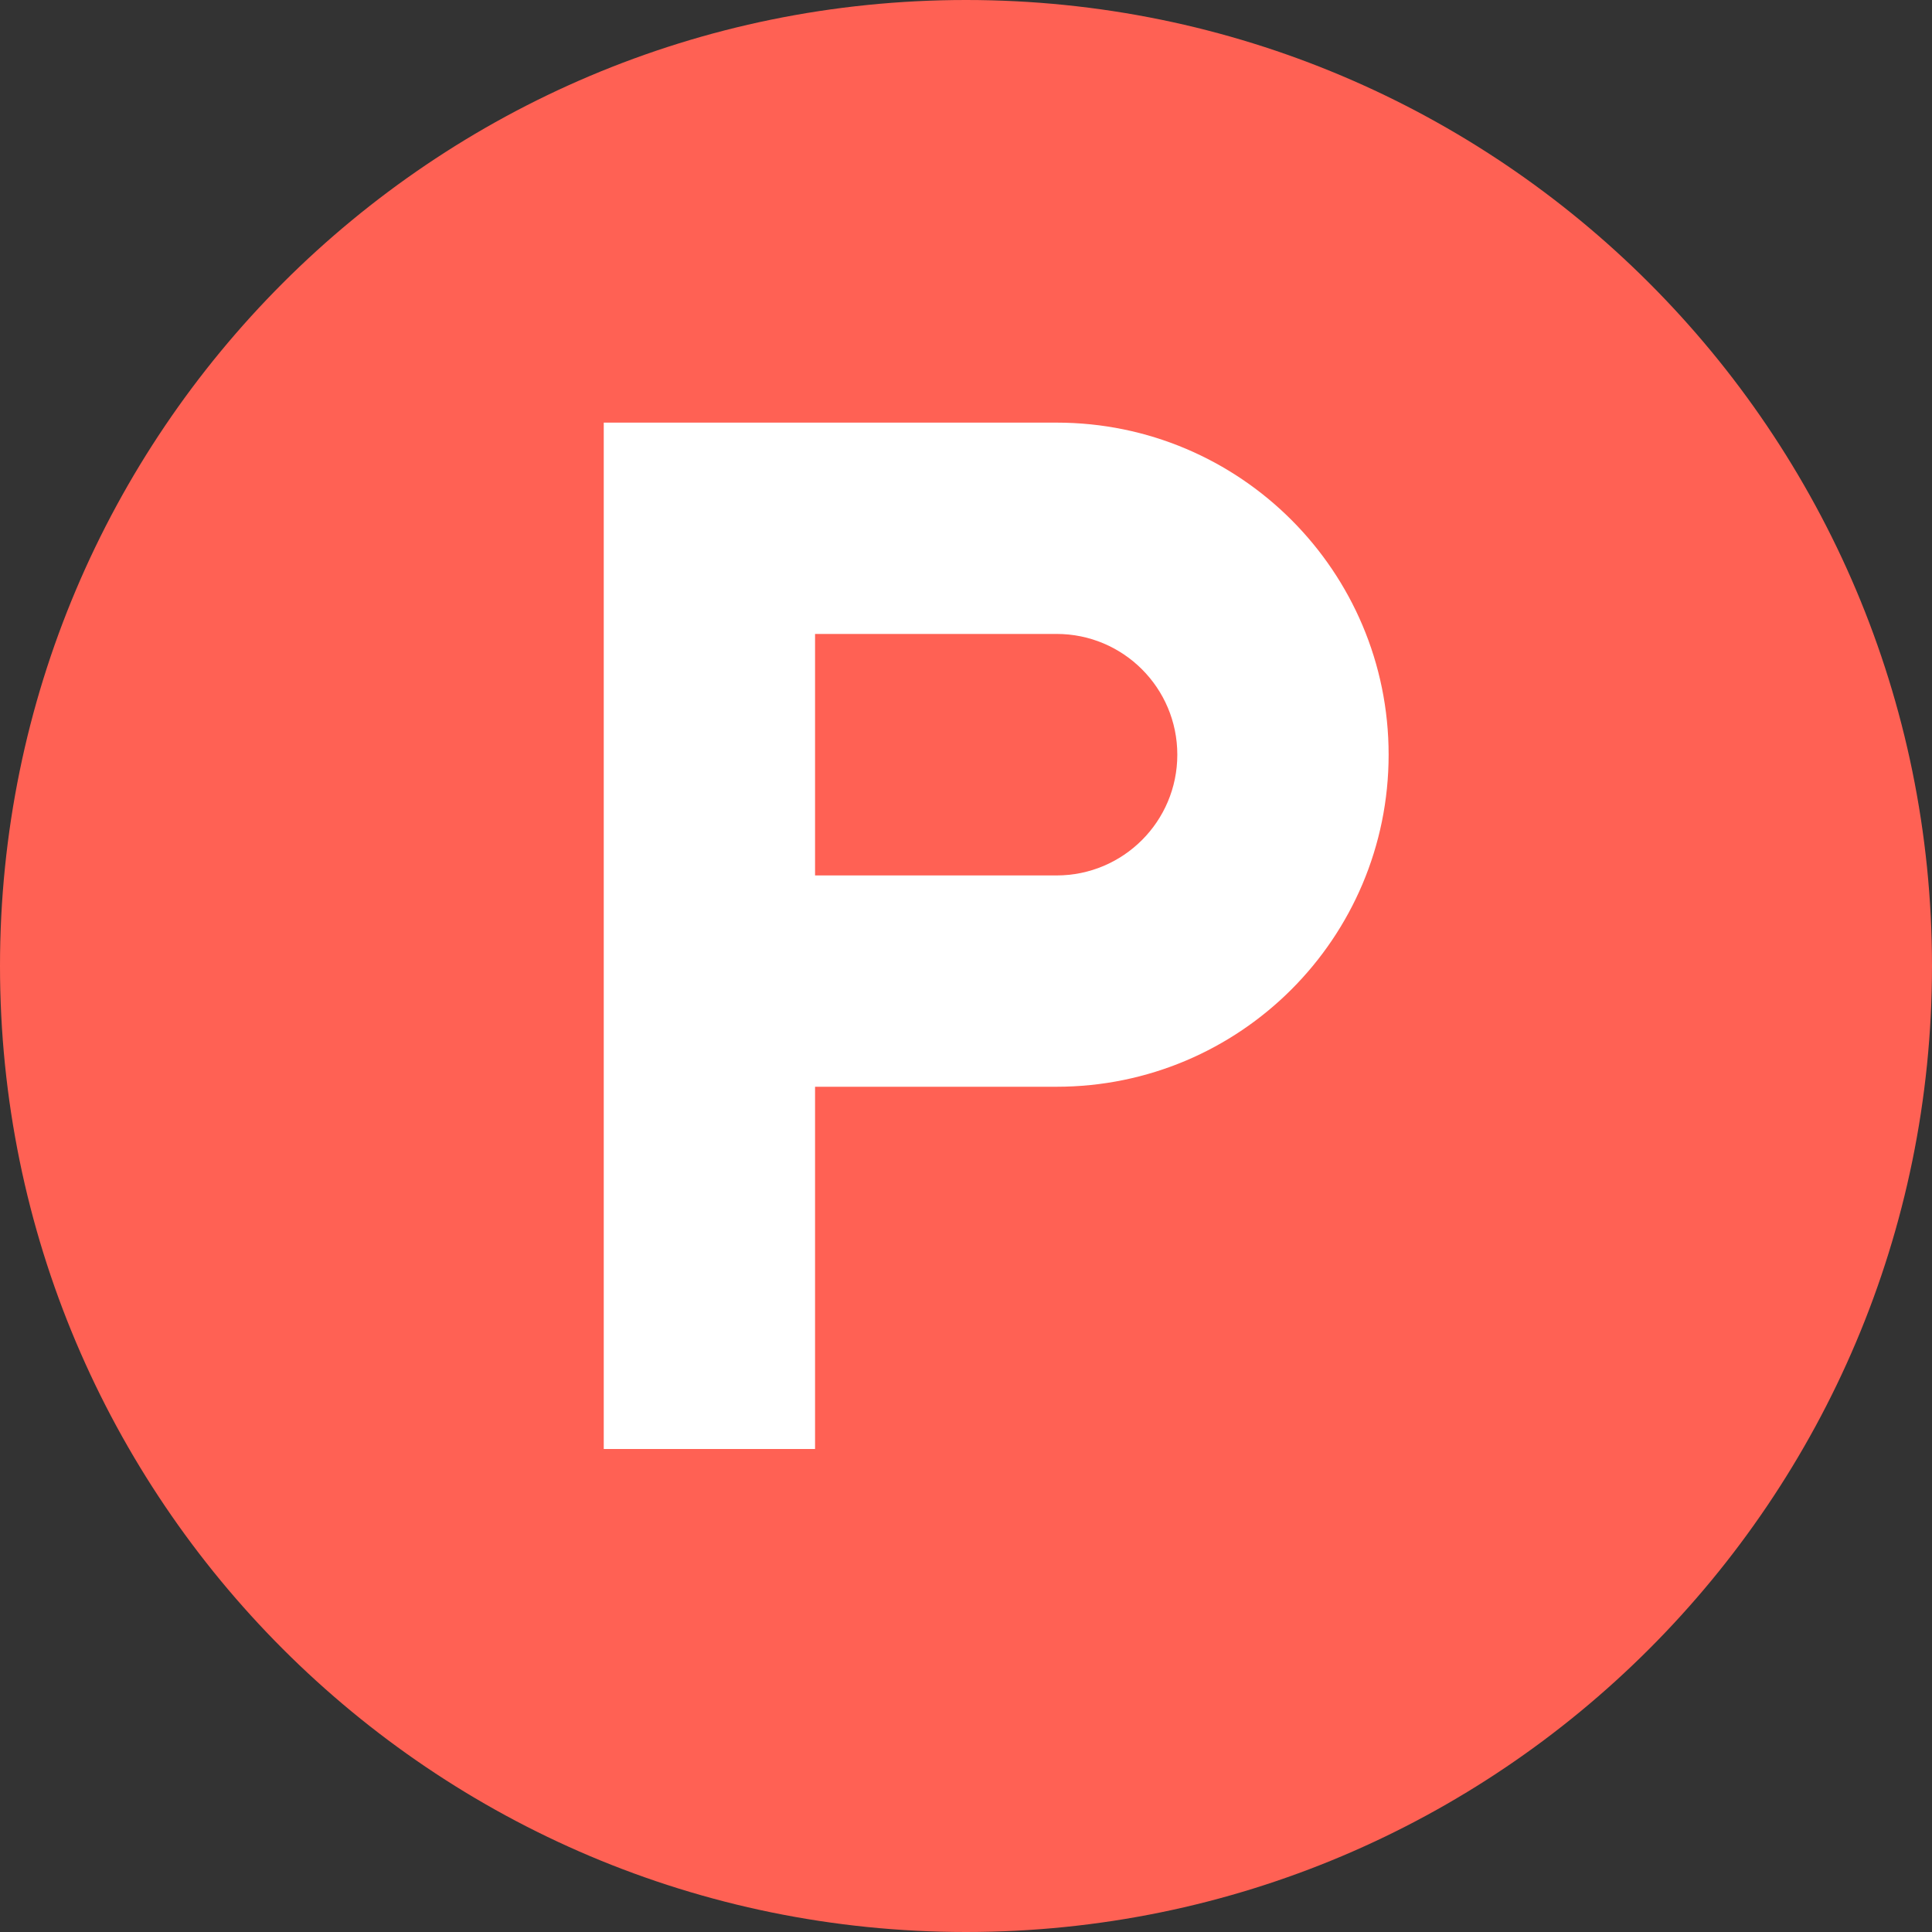 <svg width="32" height="32" viewBox="0 0 32 32" fill="none" xmlns="http://www.w3.org/2000/svg">
  <rect x="0" y="0" width="32" height="32" fill="#333333" stroke="none"/>
  <path d="M16 32C24.837 32 32 24.837 32 16C32 7.163 24.837 0 16 0C7.163 0 0 7.163 0 16C0 24.837 7.163 32 16 32Z" fill="#FF6154"/>
  <path d="M10 8V24H13.5V18H17.5C20.538 18 23 15.538 23 12.5C23 9.462 20.538 7 17.5 7H10V8ZM13.5 10.5H17.5C18.605 10.5 19.5 11.395 19.5 12.5C19.5 13.605 18.605 14.5 17.5 14.5H13.5V10.5Z" fill="white"/>
</svg> 